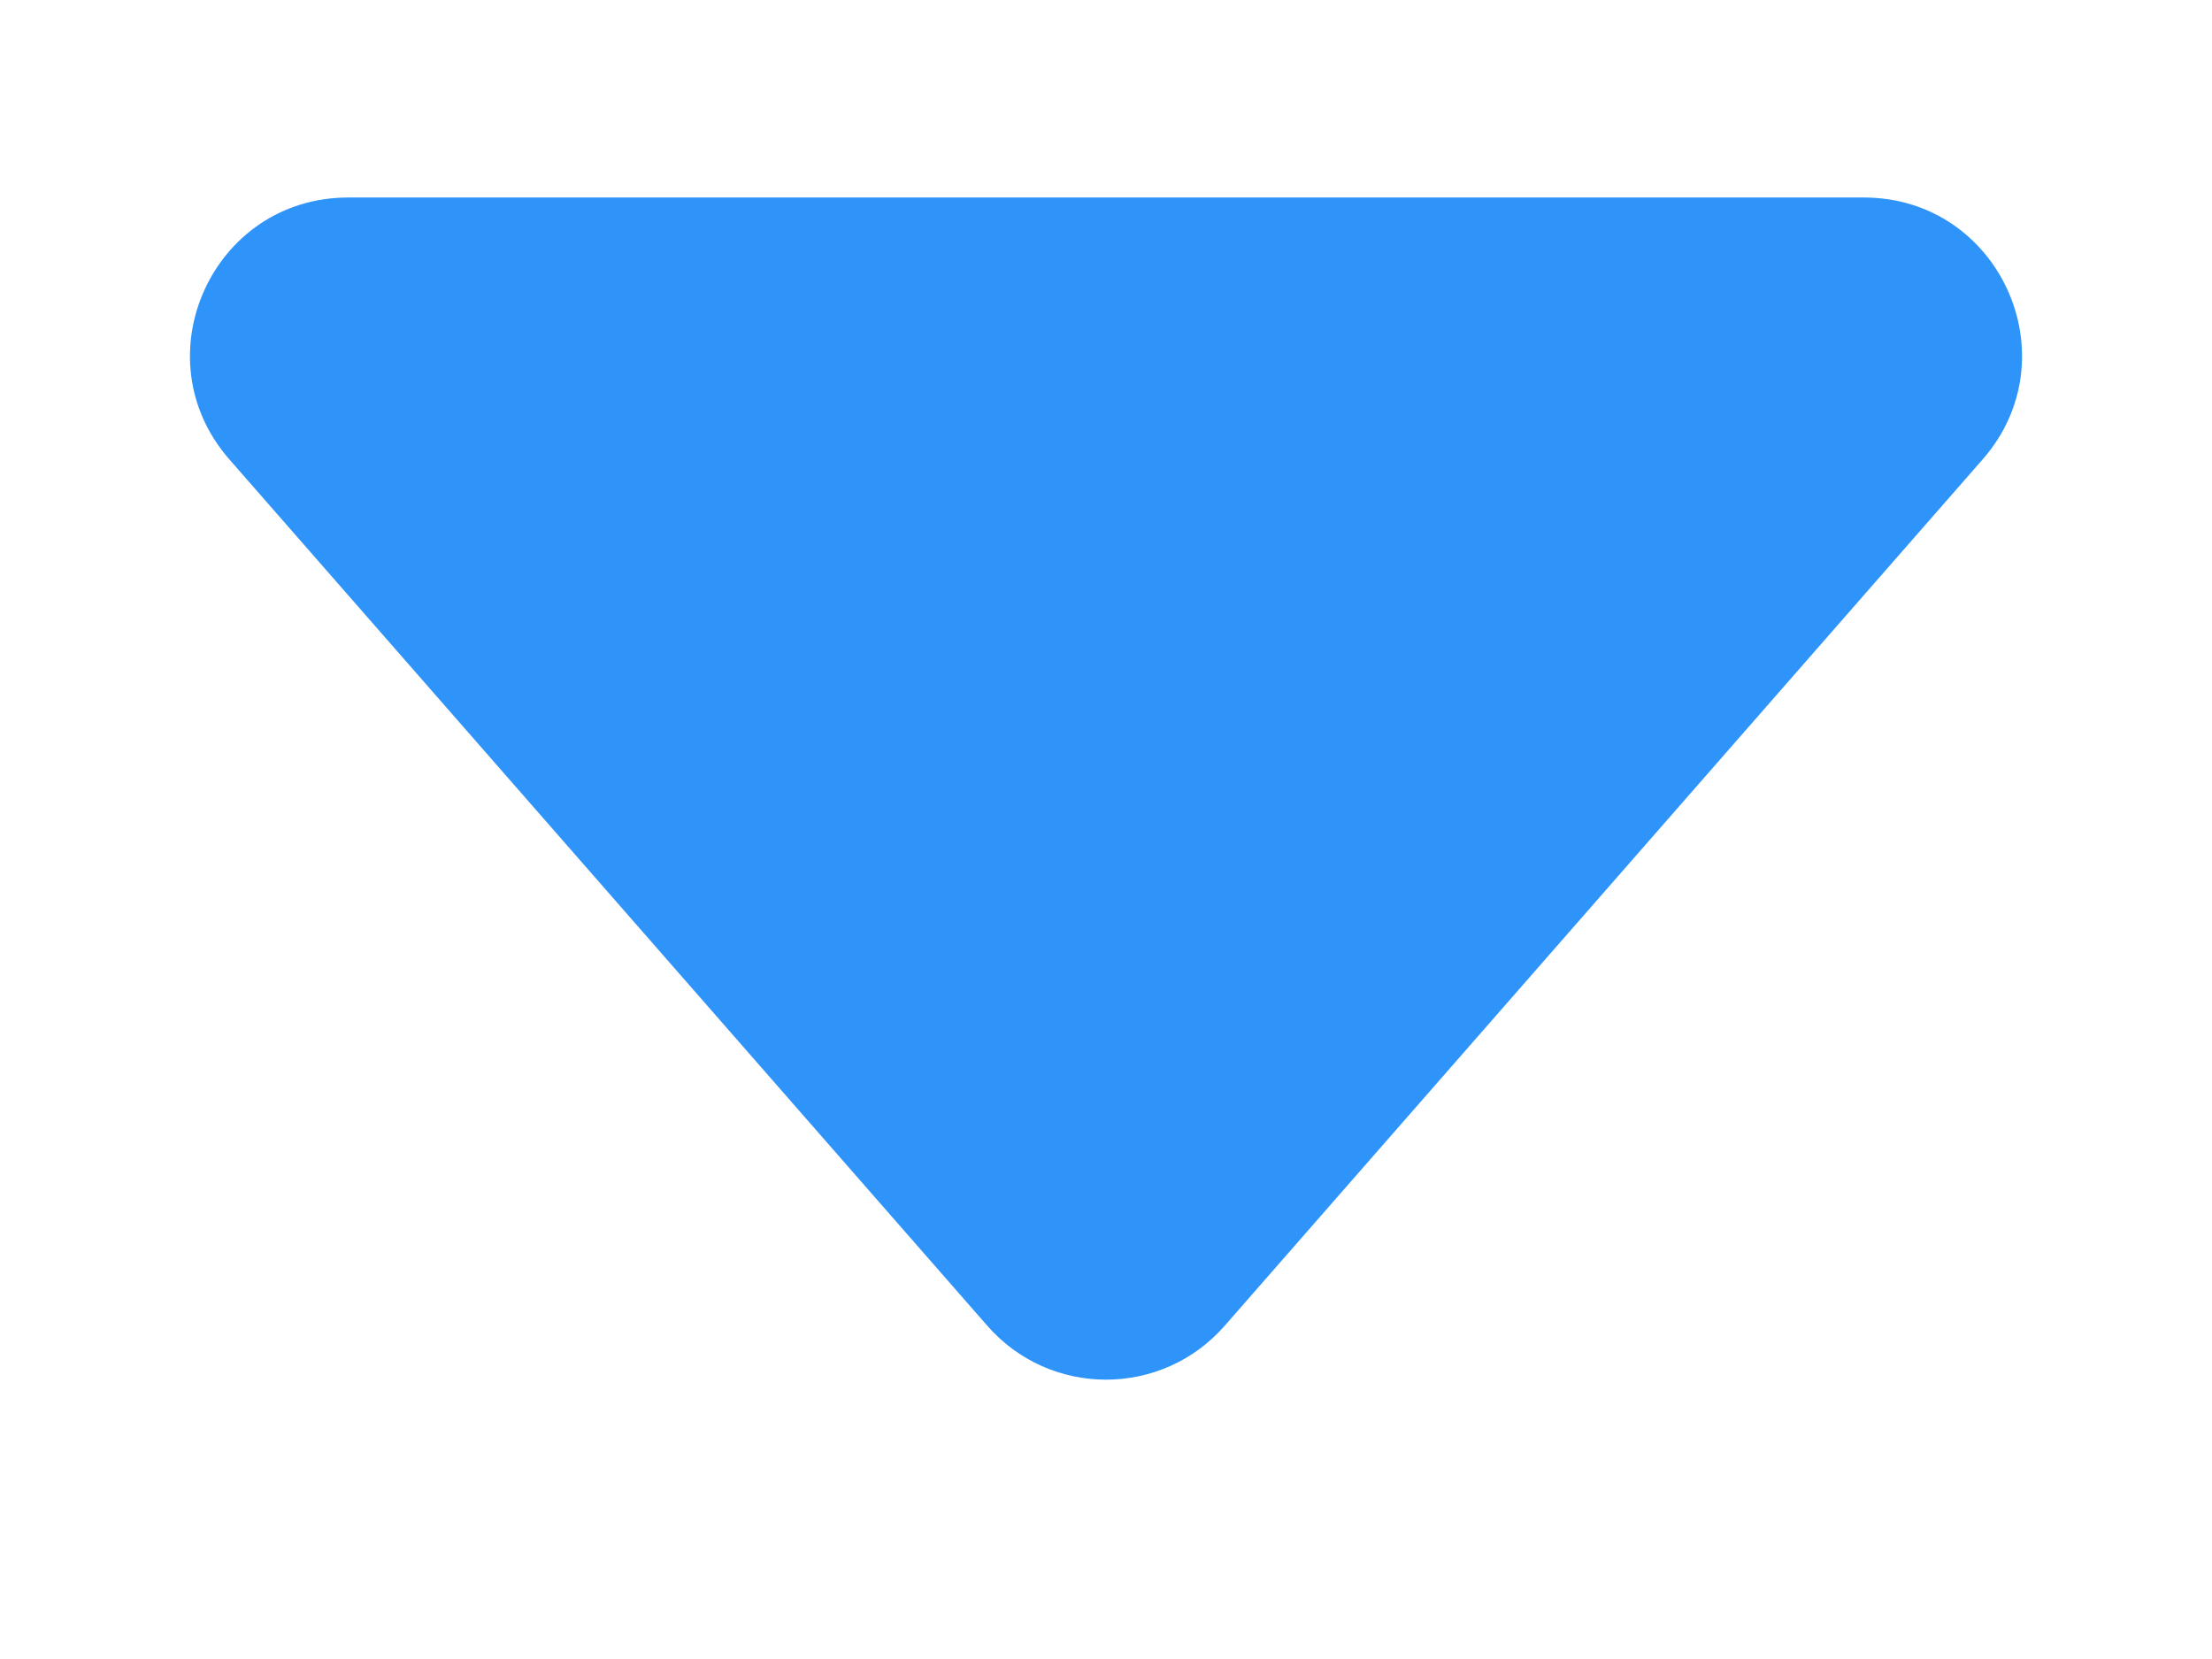 <svg width="12" height="9" viewBox="0 0 7 4" fill="none" xmlns="http://www.w3.org/2000/svg">
<path d="M3.876 3.57C3.677 3.798 3.323 3.798 3.124 3.57L0.726 0.829C0.443 0.506 0.672 -6.72394e-07 1.102 -6.34839e-07L5.898 -2.15539e-07C6.328 -1.77984e-07 6.557 0.506 6.274 0.829L3.876 3.57Z" fill="#2f94f9"/>
</svg>